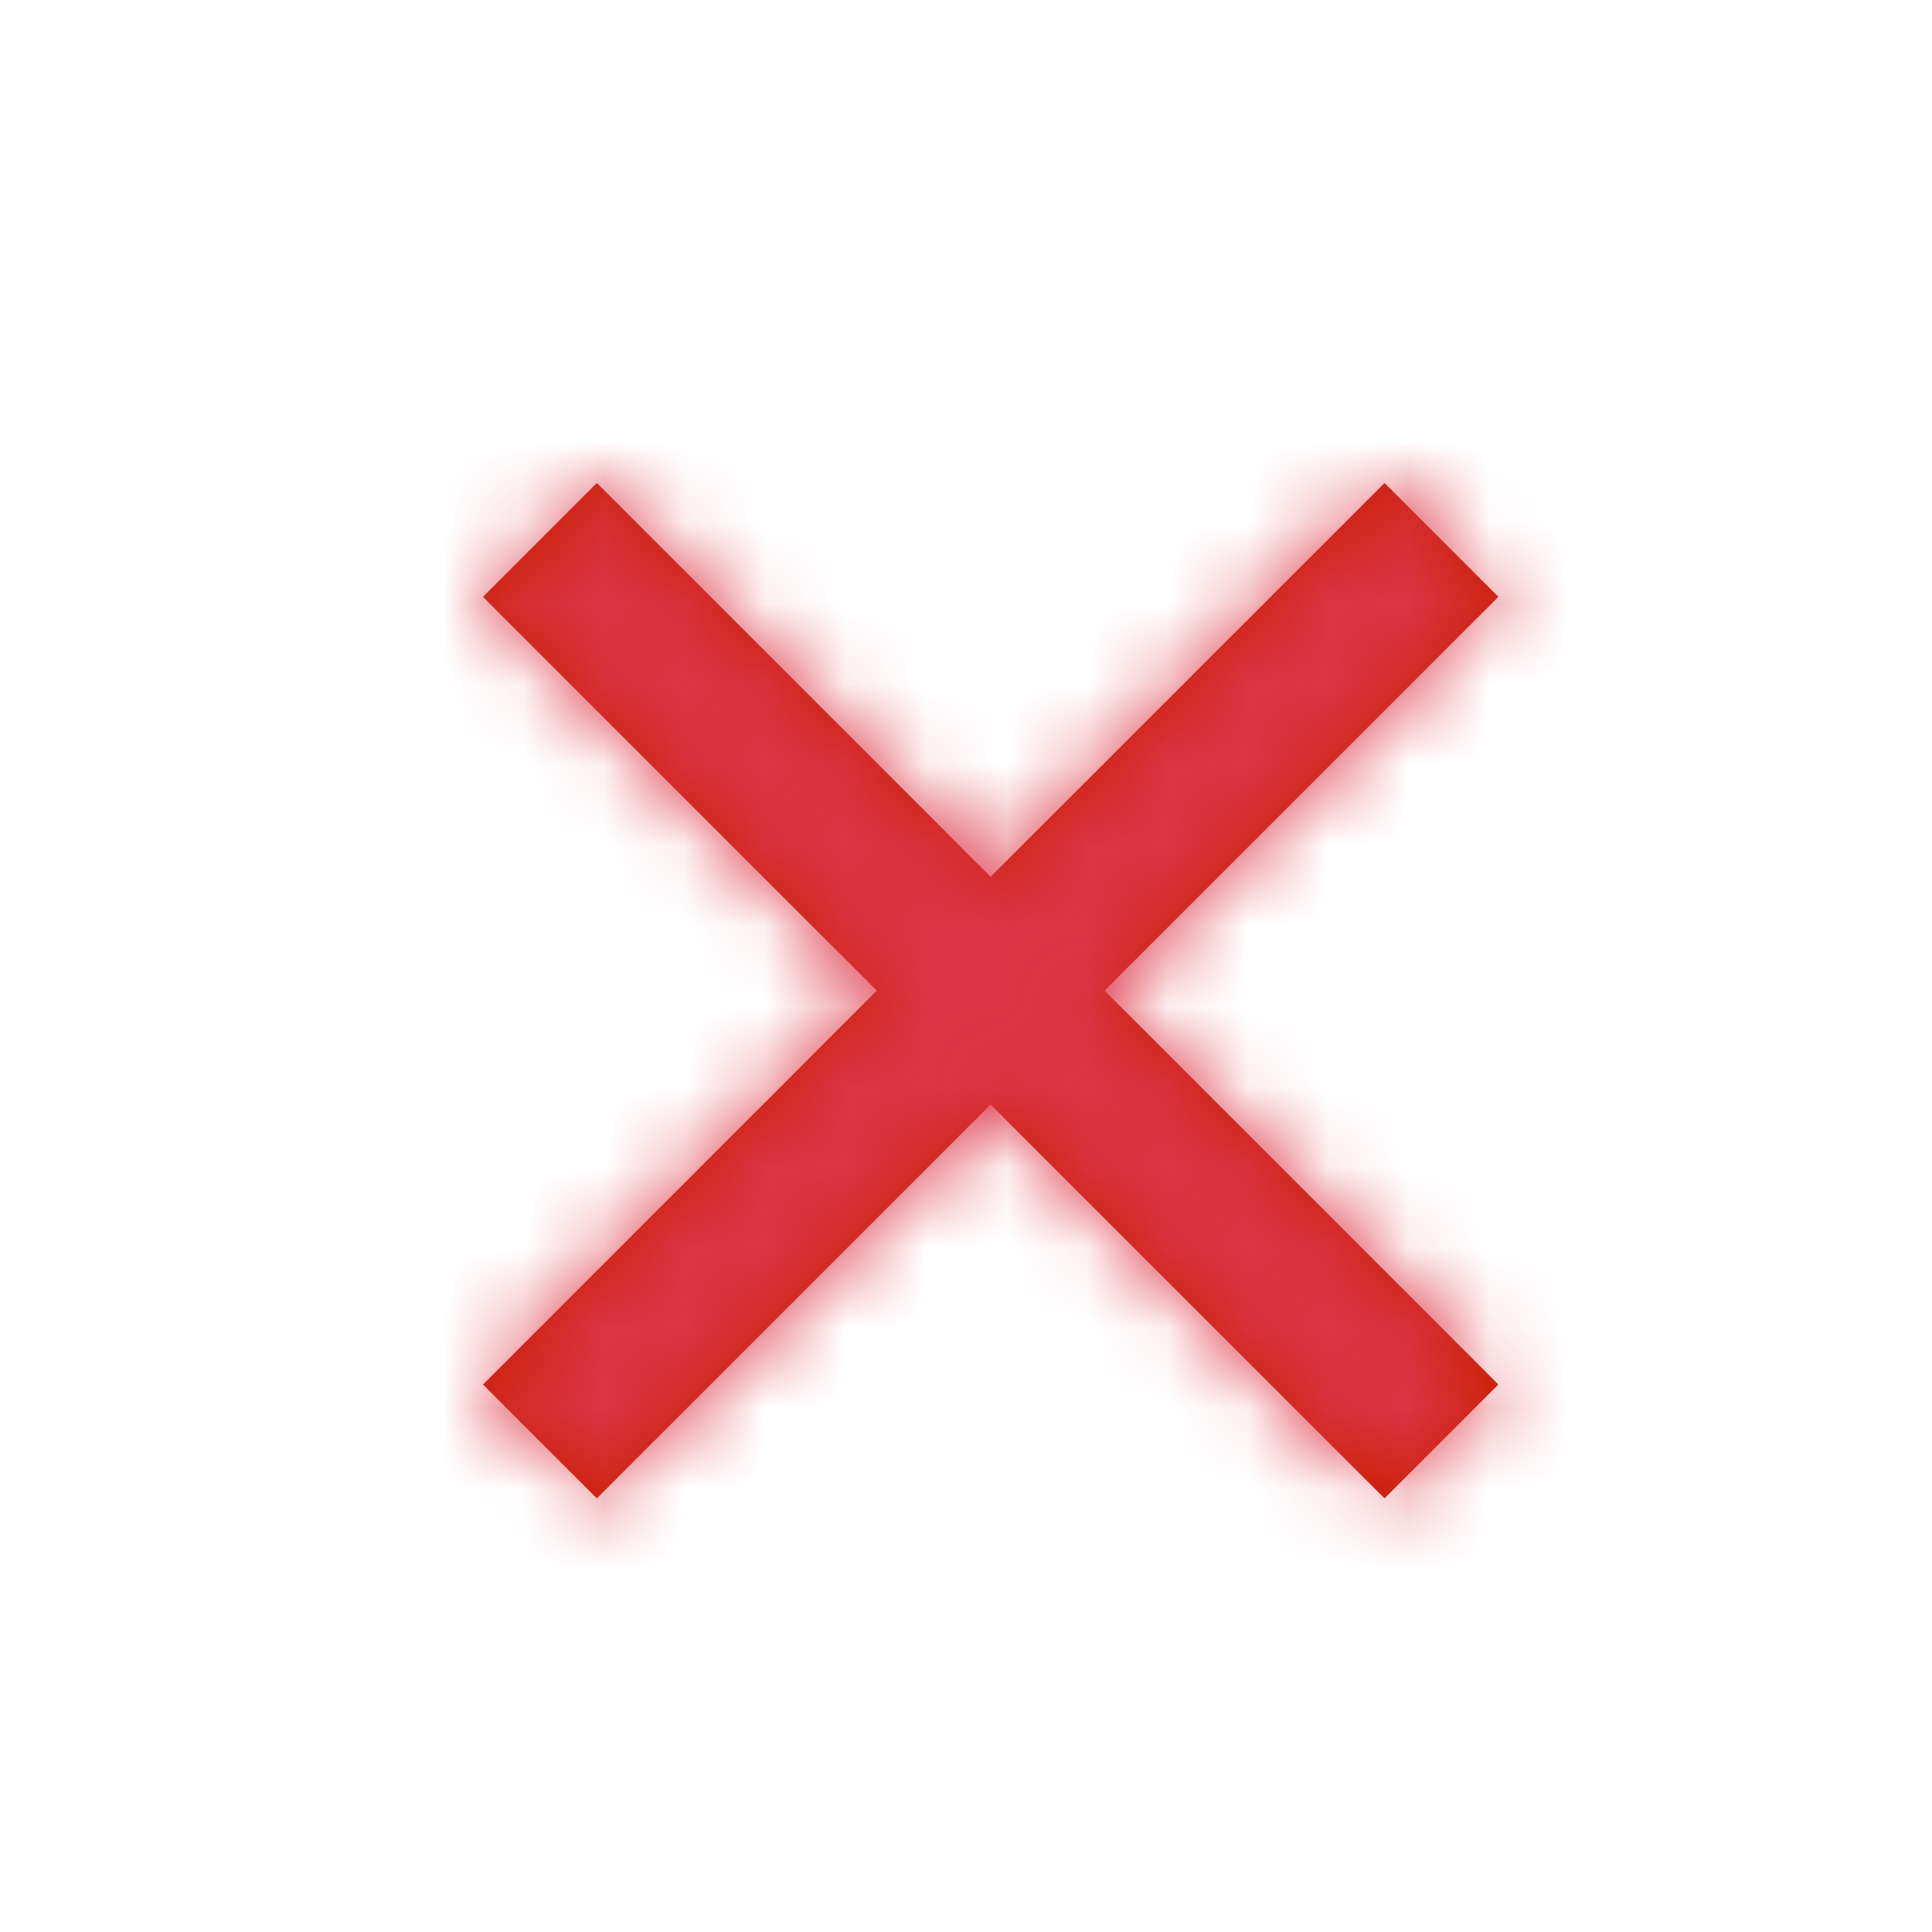 <?xml version="1.0" encoding="UTF-8"?>
<svg width="24px" height="24px" viewBox="0 0 24 24" version="1.1" xmlns="http://www.w3.org/2000/svg" xmlns:xlink="http://www.w3.org/1999/xlink">
    <!-- Generator: Sketch 57.1 (83088) - https://sketch.com -->
    <title>Icons / 24px / Delete Copy</title>
    <desc>Created with Sketch.</desc>
    <defs>
        <path d="M17.199,6 L18.613,7.414 L13.721,12.306 L18.613,17.199 L17.199,18.613 L12.306,13.721 L7.414,18.613 L6,17.199 L10.892,12.306 L6,7.414 L7.414,6 L12.306,10.892 L17.199,6 Z" id="path-1"></path>
    </defs>
    <g id="Icons-/-24px-/-Delete-Copy" stroke="none" stroke-width="1" fill="none" fill-rule="evenodd">
        <mask id="mask-2" fill="red">
            <use xlink:href="#path-1"></use>
        </mask>
        <use id="Combined-Shape" fill="#C71E00" fill-rule="nonzero" xlink:href="#path-1"></use>
        <g id="Colors-/-White" mask="url(#mask-2)" fill="#dc3545">
            <rect id="Rectangle-3" x="0" y="0" width="24" height="24"></rect>
        </g>
    </g>
</svg>